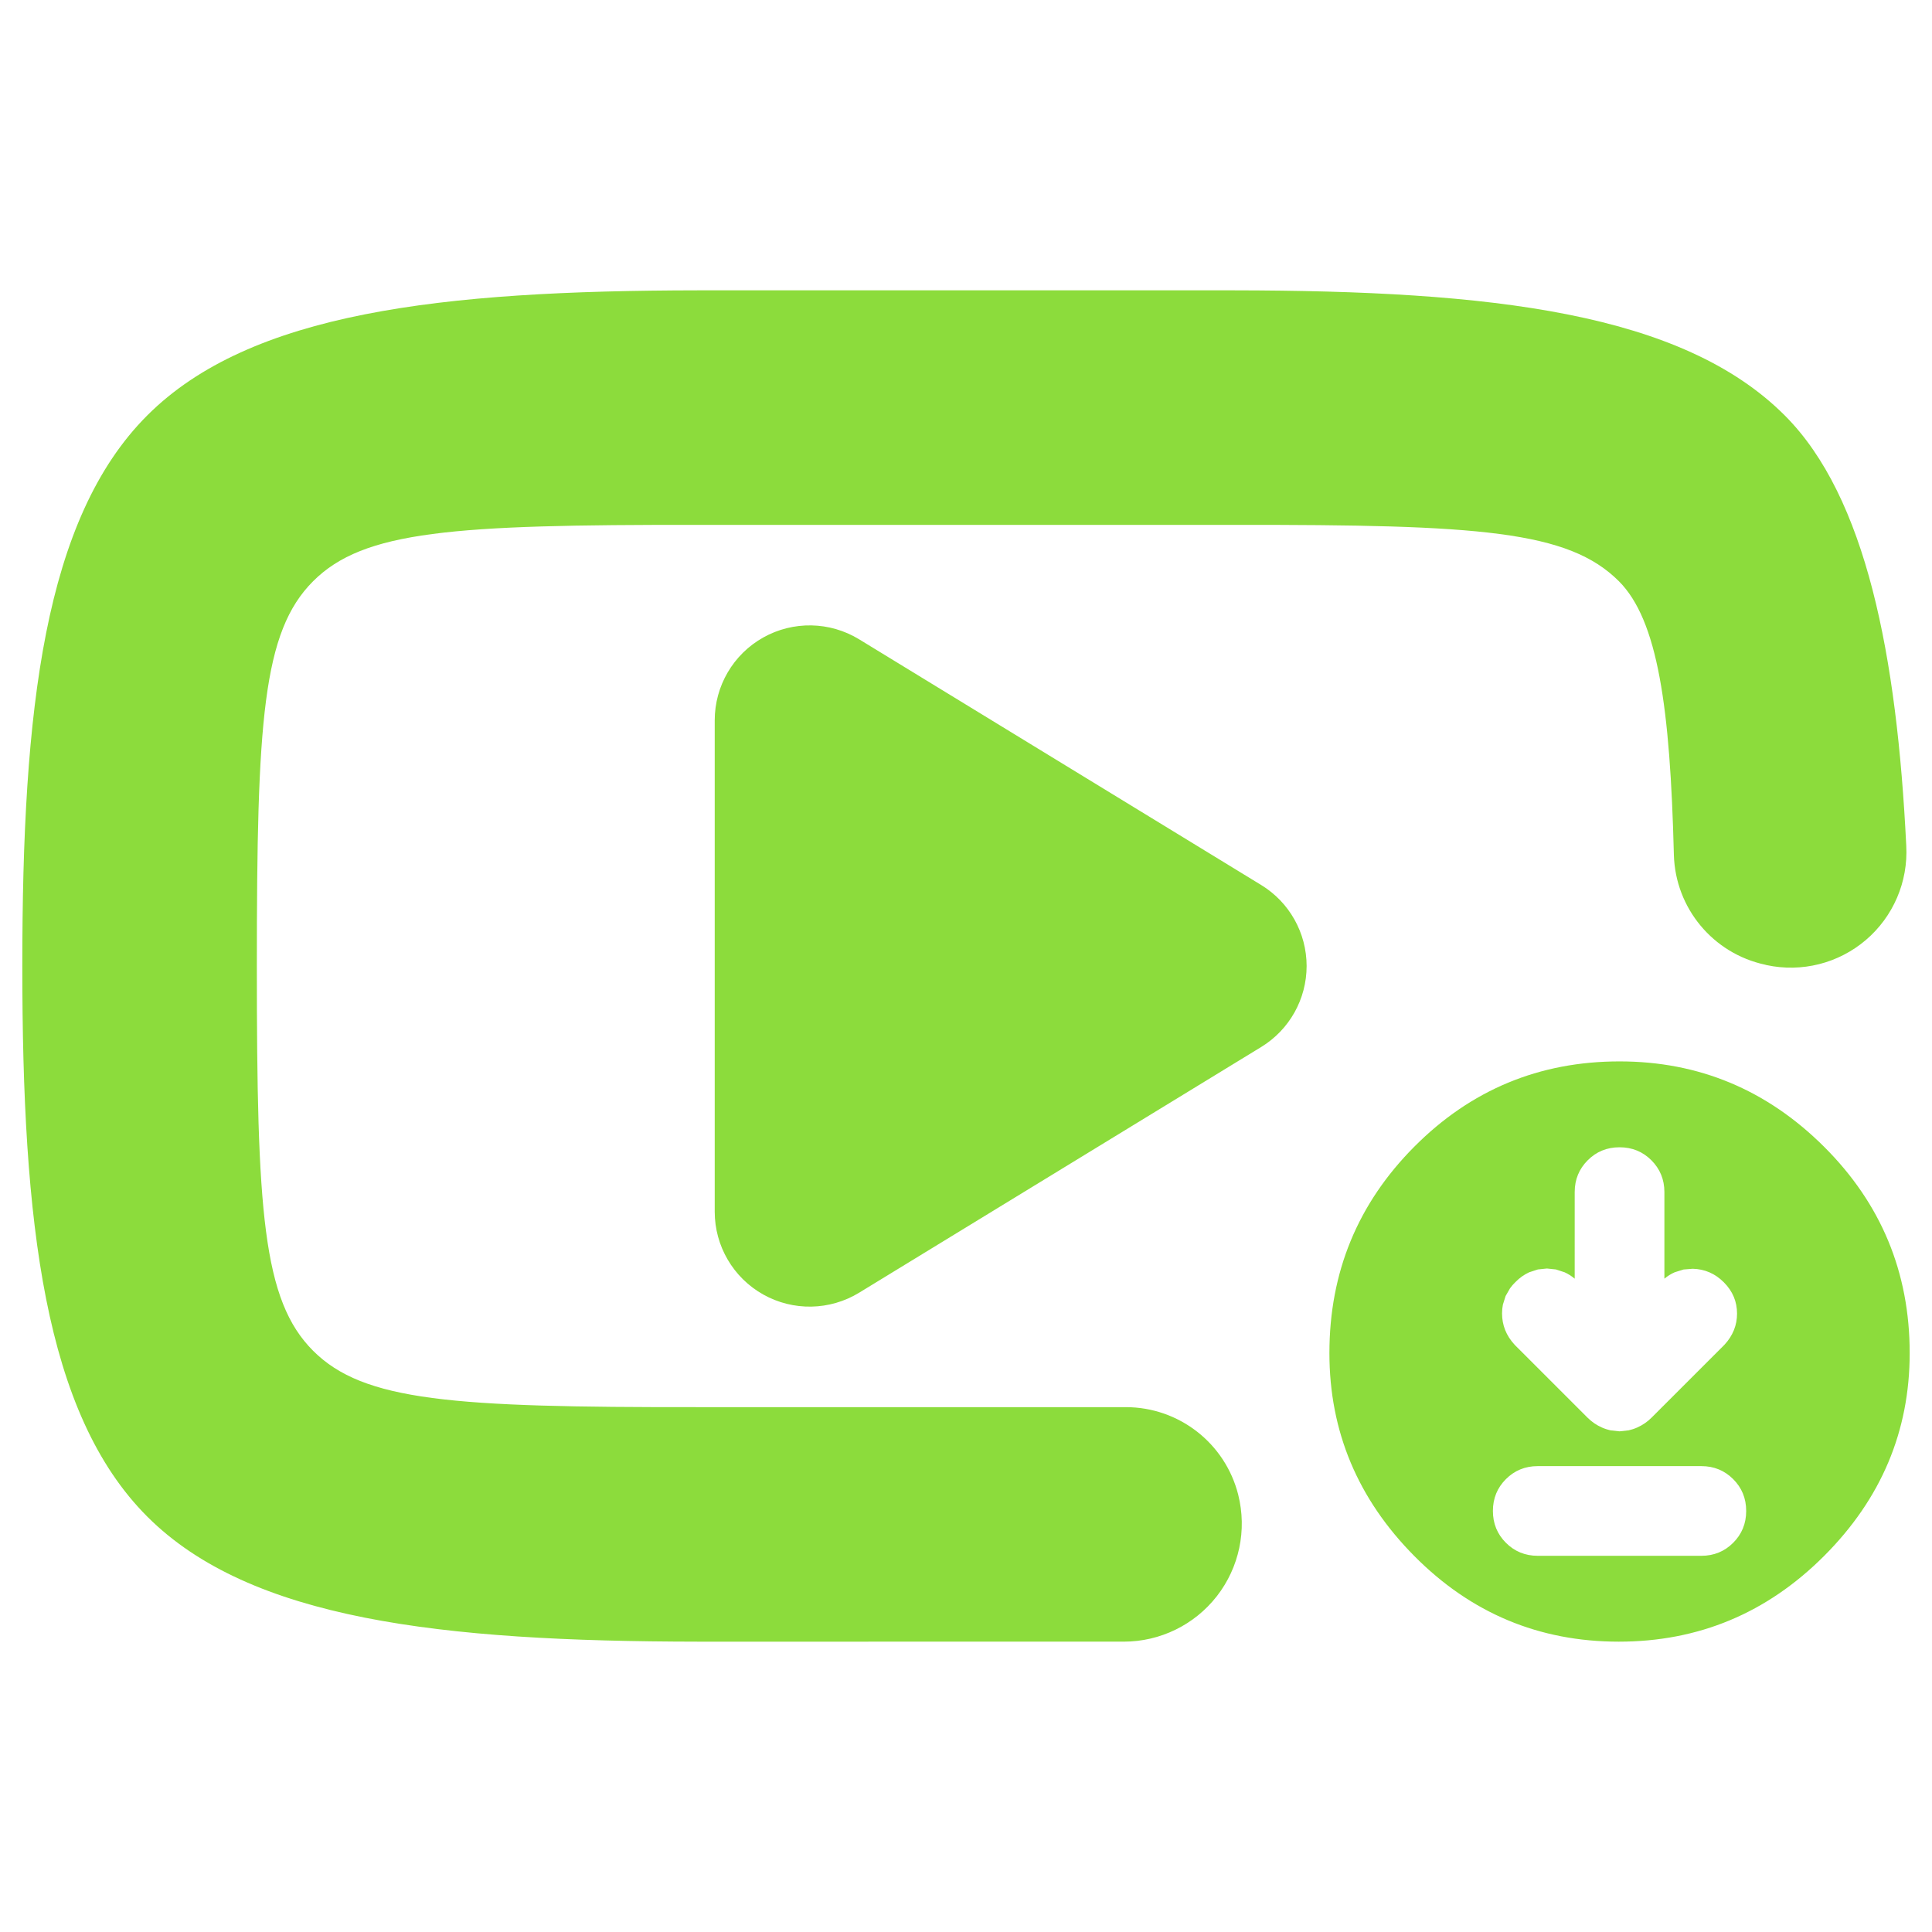 <svg viewBox="0 0 800 800" xmlns="http://www.w3.org/2000/svg"><path fill="rgb(140, 220, 60)" d="m512.72 618.955c3.681 14.611.419 30.103-8.845 41.985-9.261 11.883-23.486 18.834-38.554 18.834-70.528.004-176.305.004-176.305.004-106.557-.122-185.417-9.137-228.059-51.808-42.645-42.671-51.719-121.523-51.719-227.965 0-106.447 9.074-185.295 51.719-227.973 42.642-42.67 121.507-51.68 228.059-51.81h221.967c106.557.13 185.417 9.14 228.058 51.81 33.72 33.748 46.45 99.528 50.301 178.206.805 14.899-5.38 29.319-16.729 38.998-11.353 9.684-26.565 13.522-41.15 10.379-.186-.068-.373-.11-.563-.157-21.554-4.626-37.156-23.384-37.783-45.42-1.529-61.001-6.634-97.216-22.765-113.36-20.901-20.91-57.65-23.46-159.369-23.337h-221.967c-101.723-.123-138.468 2.427-159.369 23.337-20.897 20.918-23.295 57.671-23.295 159.327 0 101.651 2.398 138.404 23.295 159.318 20.901 20.914 57.65 23.464 159.369 23.345h177.148c21.999 0 41.184 14.95 46.56 36.283-.004 0-.004 0-.004.004zm-216.769-117.214v-203.472c0-14.221 7.676-27.332 20.079-34.288 12.404-6.956 27.594-6.668 39.723.746l166.477 101.736c11.688 7.138 18.813 19.846 18.813 33.542 0 13.691-7.125 26.399-18.813 33.537l-166.477 101.736c-12.129 7.414-27.319 7.702-39.723.746-12.403-6.956-20.079-20.063-20.079-34.283zm374.354 178.037c-33.016 0-61.242-11.819-84.672-35.465-23.435-23.642-35.152-51.652-35.152-84.033 0-33.411 11.713-61.899 35.147-85.456 23.427-23.545 51.754-35.321 84.995-35.321 32.805 0 61.026 11.776 84.673 35.321 23.646 23.557 35.465 52.045 35.465 85.456 0 32.381-11.819 60.391-35.465 84.033-23.647 23.646-51.974 35.465-84.991 35.465zm-18.258-150.308c-1.309-1.105-2.702-1.974-4.168-2.639l-3.609-1.182-3.732-.389-3.737.389-3.613 1.182c-2.055.941-3.982 2.288-5.74 4.109-.805.771-1.525 1.606-2.16 2.491l-1.852 3.224-1.118 3.55c-.233 1.165-.352 2.368-.352 3.622 0 4.85 1.691 9.231 5.262 13.06l.22.225 29.89 29.881c1.737 1.742 3.72 3.106 5.956 4.097 1.178.525 2.352.906 3.538 1.173l3.787.424 3.787-.424c1.182-.267 2.364-.648 3.541-1.173 2.229-.991 4.22-2.355 5.952-4.097l29.886-29.881.225-.225c3.588-3.855 5.261-8.21 5.261-12.954 0-4.91-1.766-9.269-5.486-12.98-3.622-3.626-7.921-5.456-12.844-5.587l-3.787.3-3.69 1.148c-1.503.657-2.927 1.534-4.274 2.656v-35.85c0-5.249-1.843-9.625-5.384-13.175-3.55-3.554-7.93-5.384-13.187-5.384-5.253 0-9.637 1.83-13.183 5.384-3.55 3.55-5.389 7.926-5.389 13.175zm-15.296 114.754h67.736c5.253 0 9.637-1.838 13.187-5.388 3.546-3.55 5.384-7.922 5.384-13.187 0-5.253-1.838-9.634-5.384-13.175-3.55-3.55-7.934-5.388-13.187-5.388h-67.736c-5.253 0-9.638 1.838-13.188 5.388-3.545 3.541-5.384 7.922-5.384 13.175 0 5.265 1.839 9.637 5.384 13.187 3.55 3.55 7.935 5.388 13.188 5.388z"/></svg>